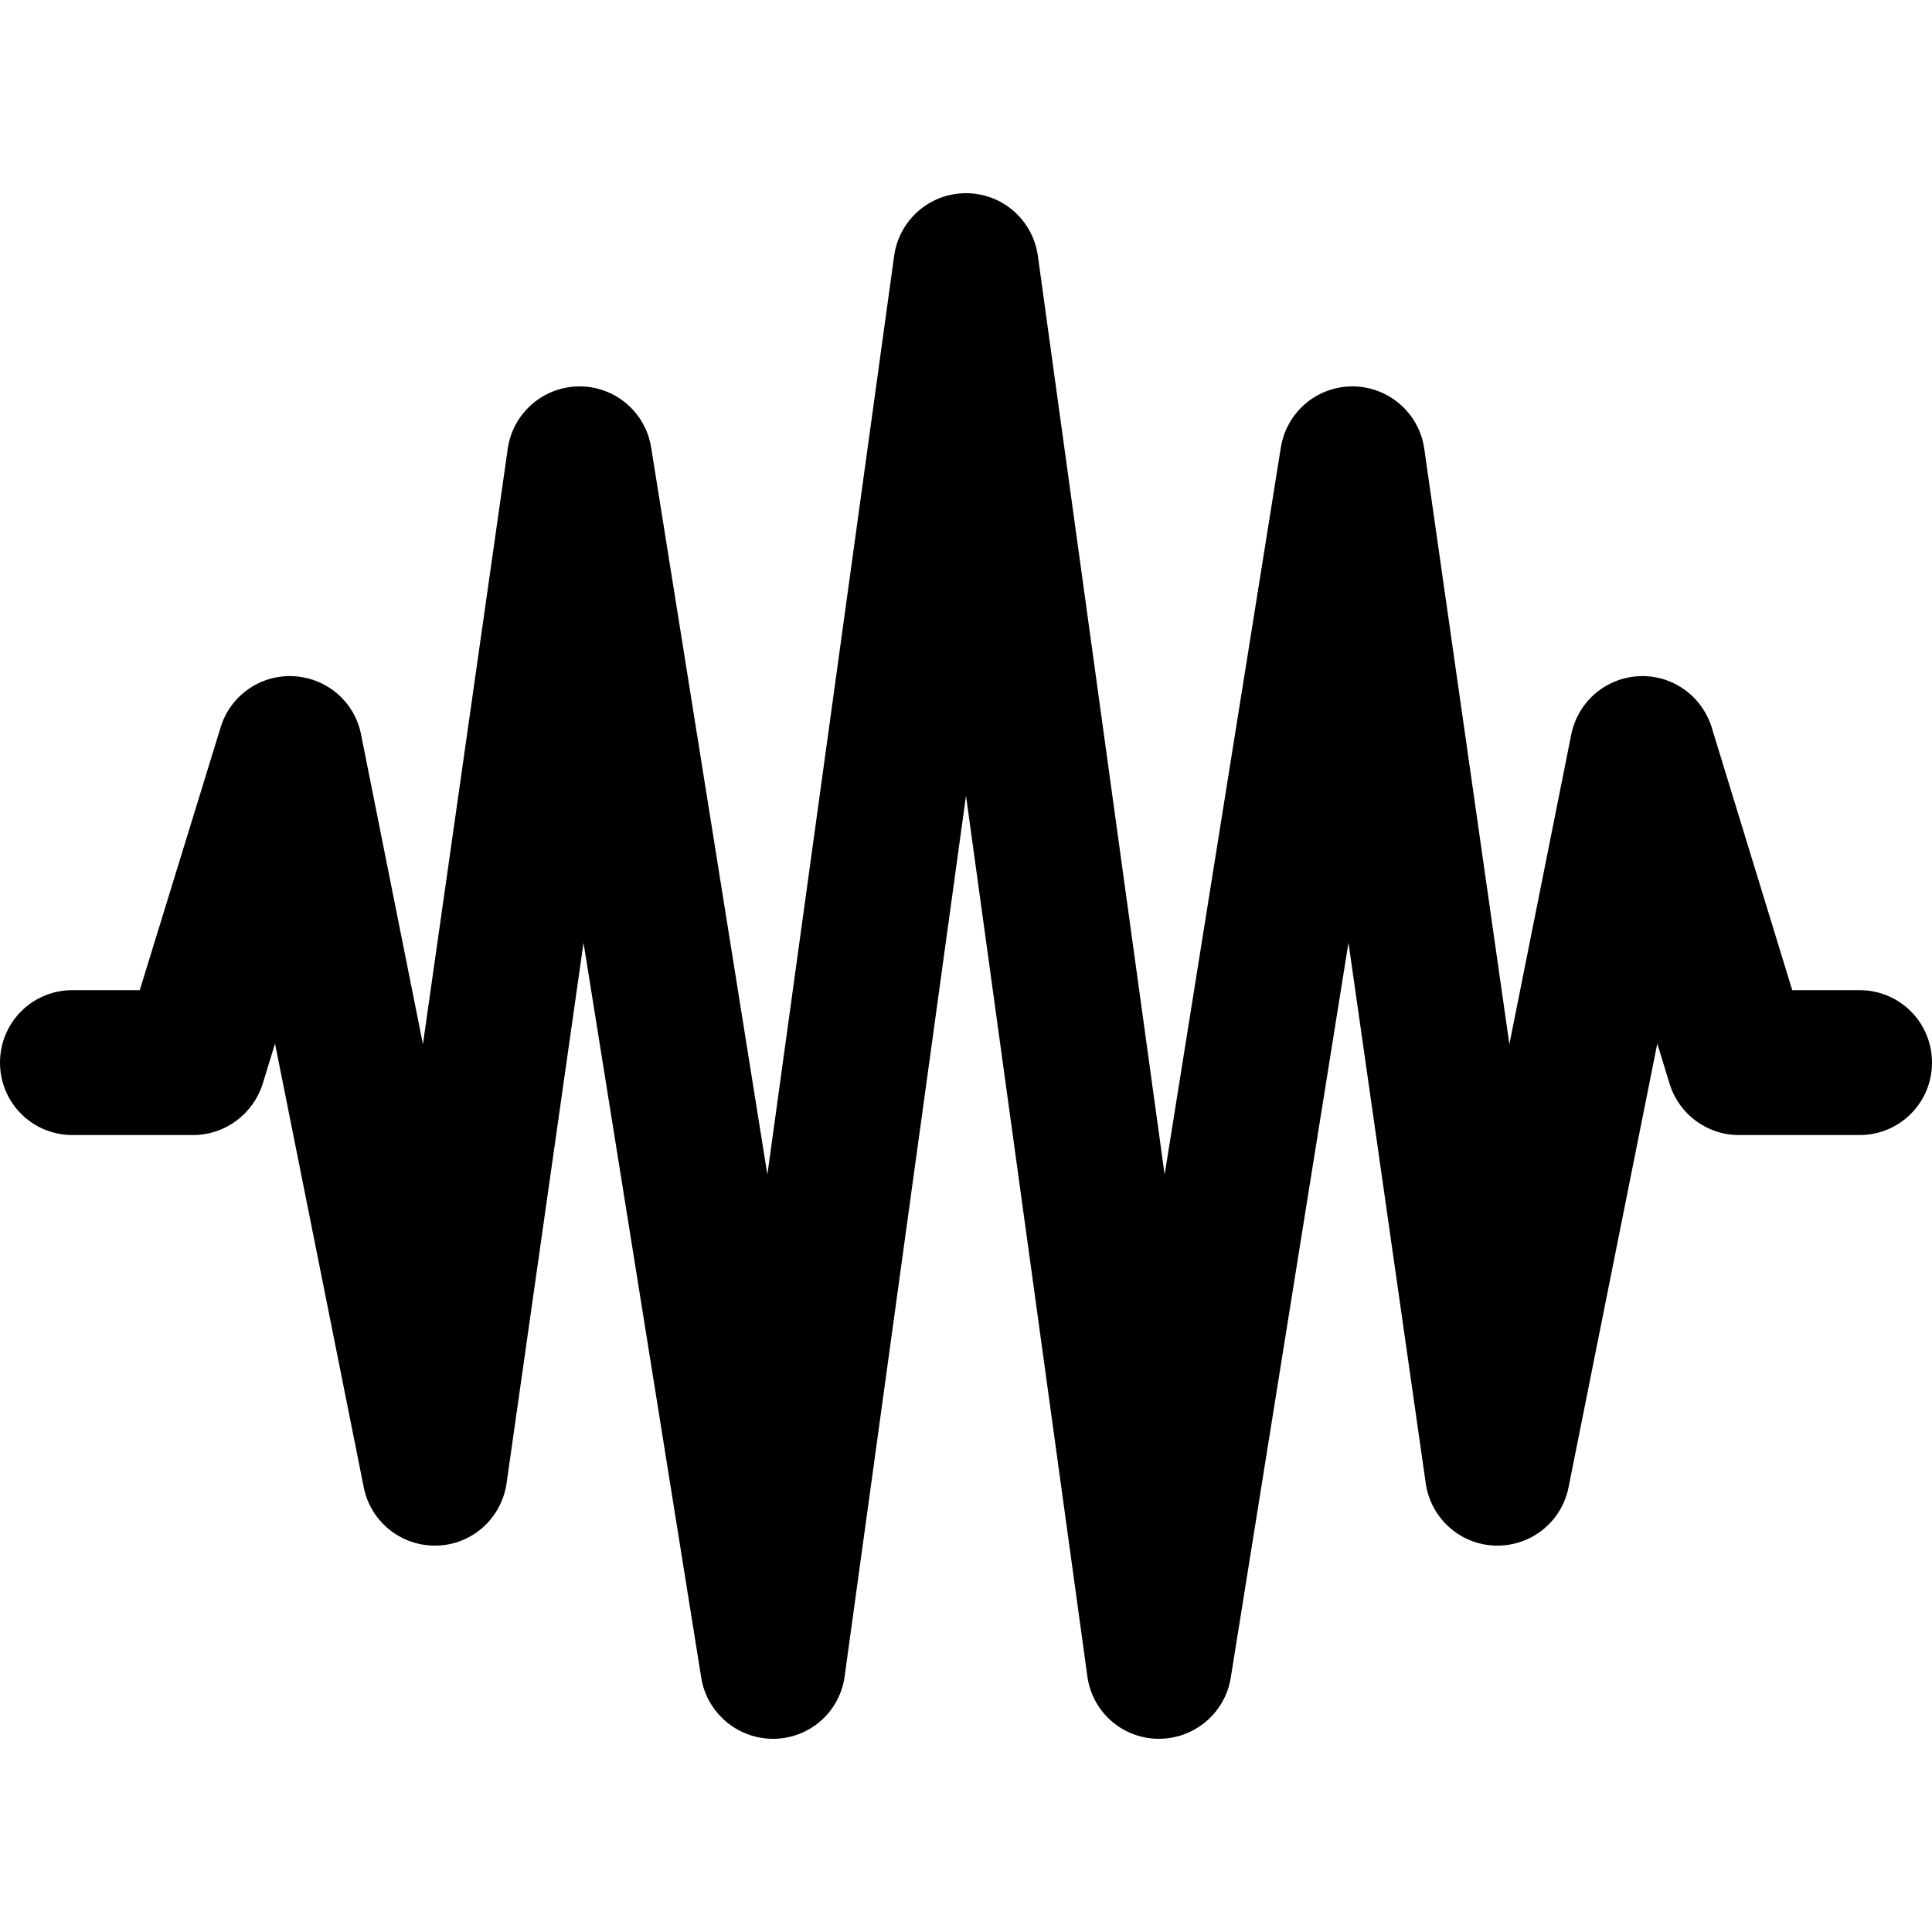 <svg xmlns="http://www.w3.org/2000/svg" width="24" height="24" viewBox="0 0 640 512">
    <path class="pr-icon-duotone-secondary" d="M320 0c12 0 22.1 8.8 23.8 20.7l42 304.4L424.3 84.2c1.9-11.7 12-20.3 23.9-20.2s21.9 8.9 23.6 20.6l28.2 197.3 20.5-102.6c2.2-10.8 11.3-18.7 22.3-19.3s20.9 6.4 24.2 16.9L593.7 264l22.3 0c13.3 0 24 10.7 24 24s-10.7 24-24 24l-40 0c-10.5 0-19.8-6.9-22.9-16.9l-4.1-13.4-29.4 147c-2.3 11.5-12.5 19.6-24.2 19.3s-21.4-9-23.1-20.6L446.7 248.3l-39 243.5c-1.9 11.7-12.1 20.3-24 20.2s-21.9-8.9-23.5-20.7L320 199.6 279.8 491.3c-1.6 11.8-11.6 20.6-23.5 20.7s-22.1-8.5-24-20.2l-39-243.5L167.8 427.4c-1.7 11.6-11.4 20.3-23.1 20.6s-21.9-7.8-24.2-19.3l-29.4-147-4.1 13.4C83.8 305.1 74.5 312 64 312l-40 0c-13.3 0-24-10.7-24-24s10.7-24 24-24l22.3 0 26.8-87.1c3.2-10.5 13.2-17.5 24.2-16.9s20.2 8.5 22.3 19.3l20.5 102.6L168.2 84.6c1.7-11.7 11.7-20.5 23.6-20.6s22 8.5 23.9 20.2l38.5 240.9 42-304.4C297.9 8.8 308 0 320 0z"/>
</svg>
